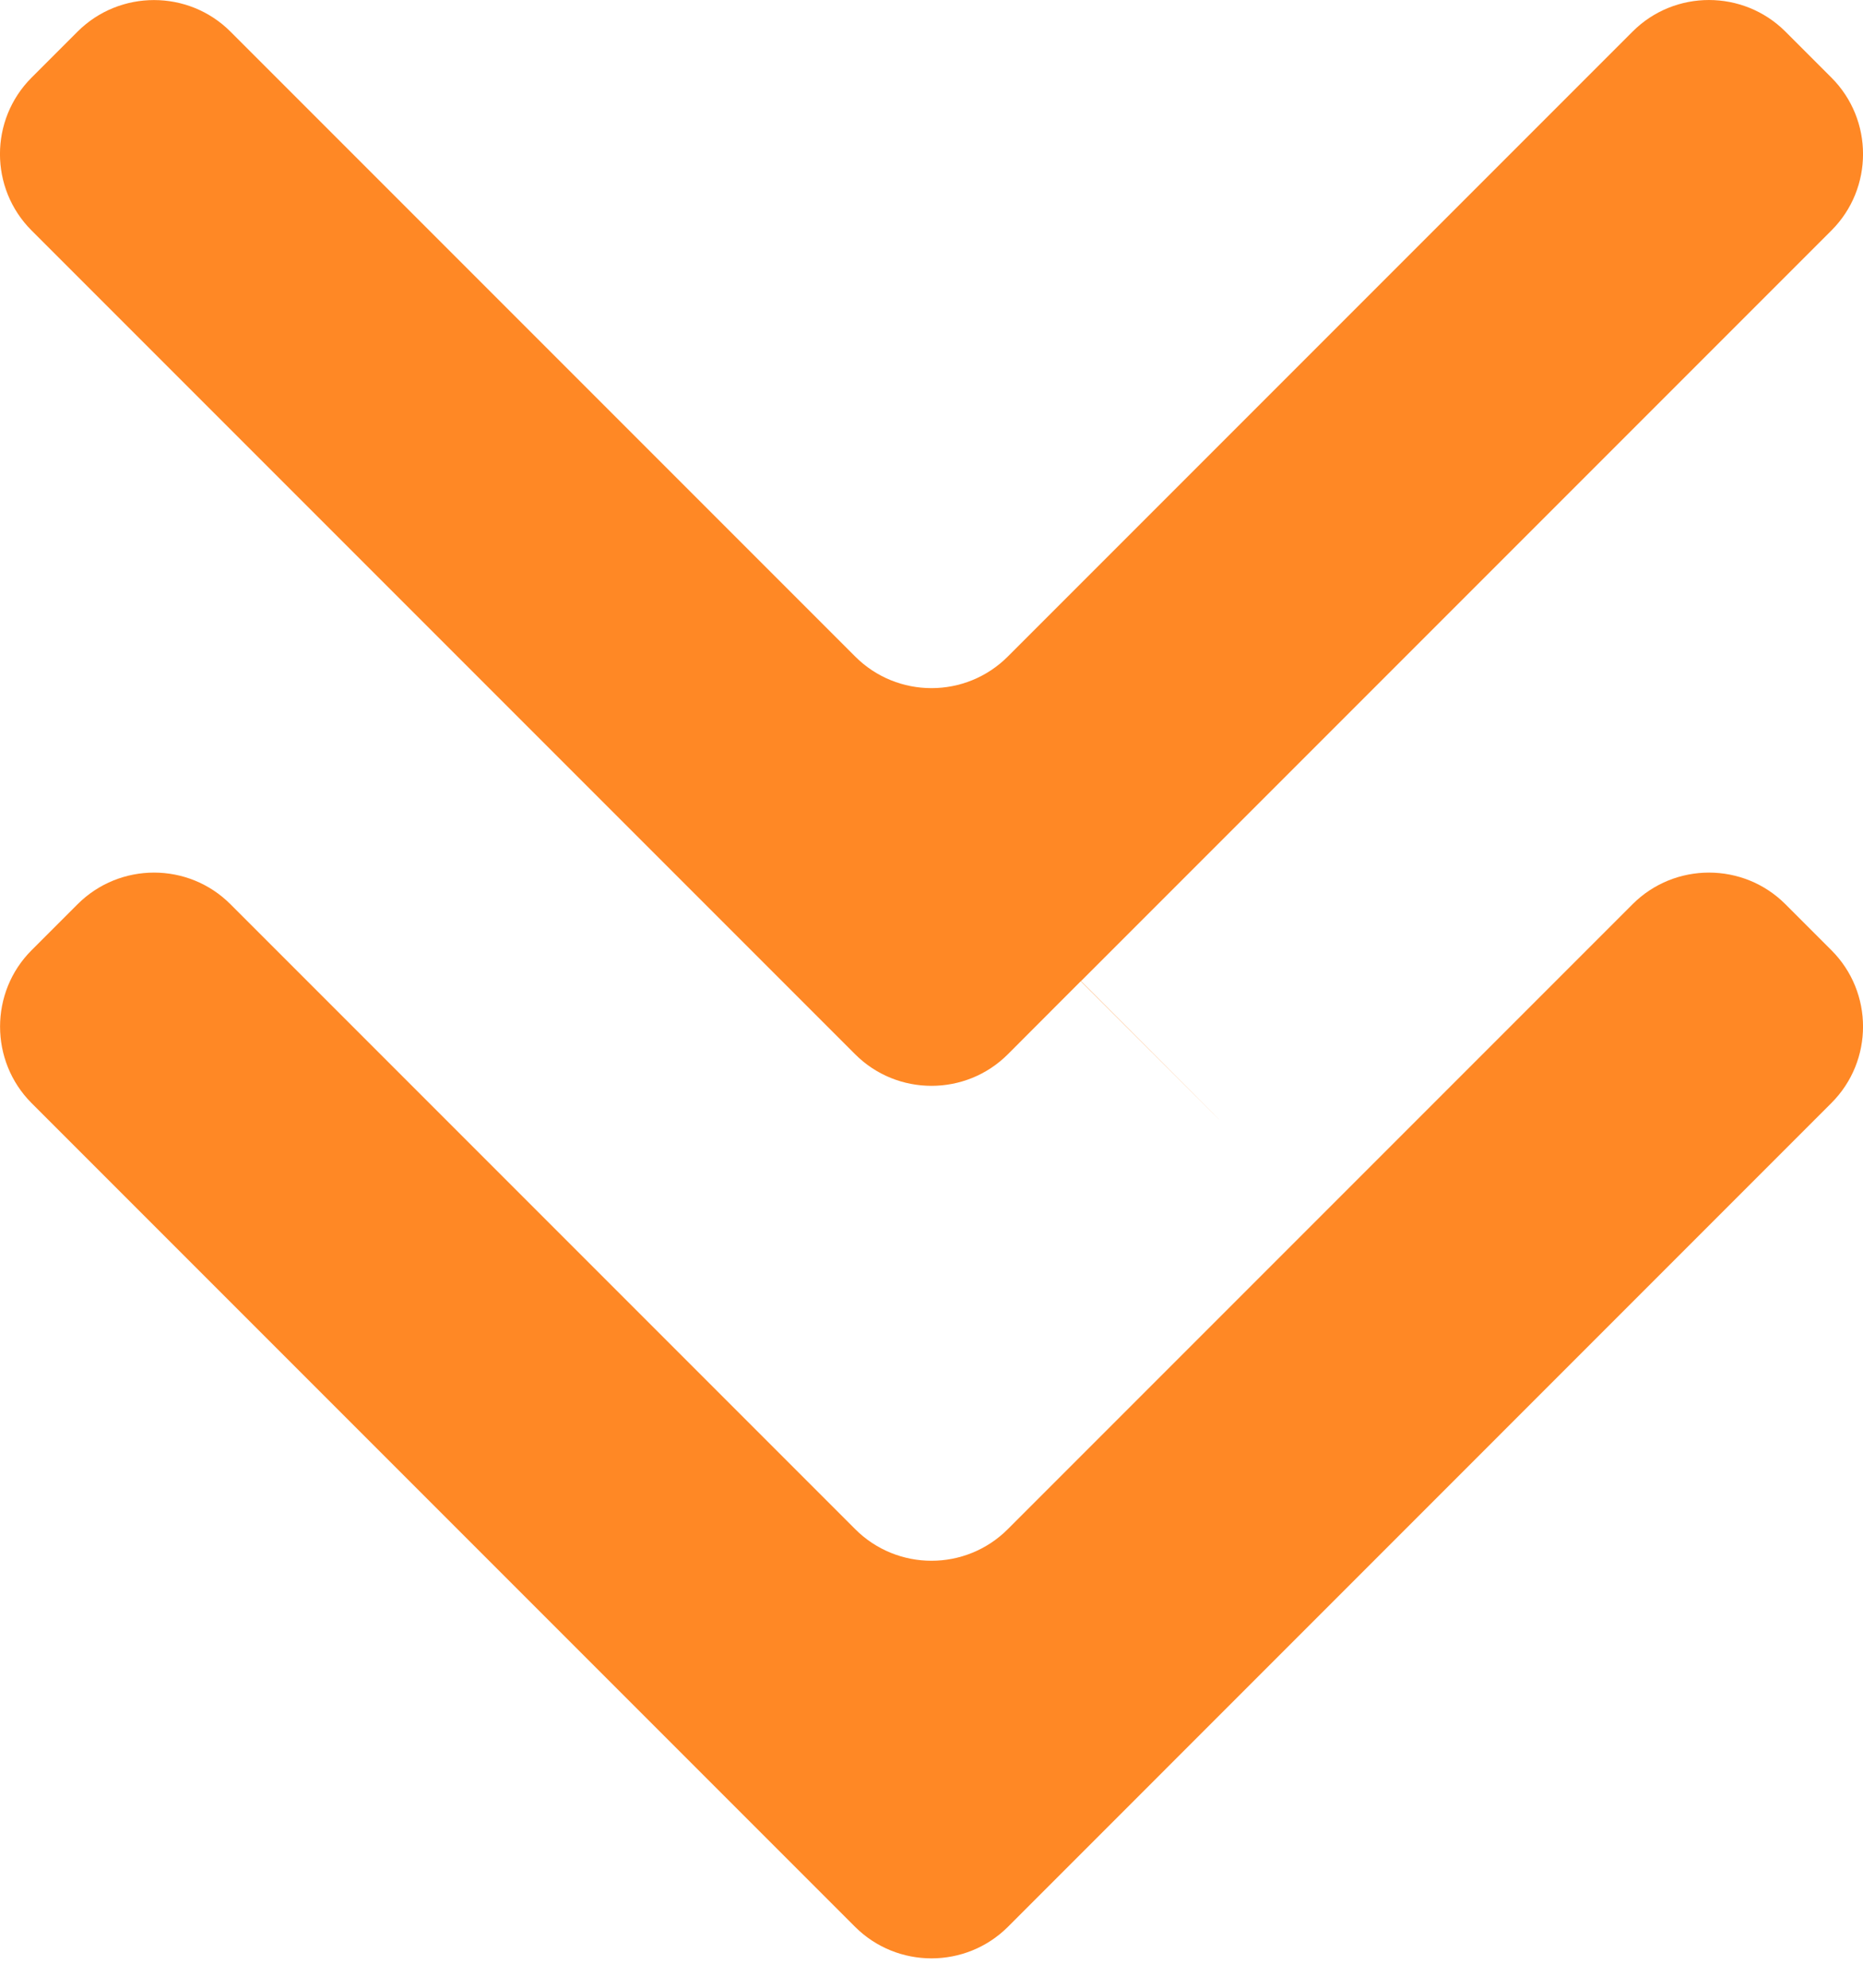 <svg width="15" height="16" viewBox="0 0 15 16" fill="none" xmlns="http://www.w3.org/2000/svg">
<path fill-rule="evenodd" clip-rule="evenodd" d="M6.885 15.51C7.224 15.848 7.776 15.848 8.115 15.51L14.746 8.878C15.085 8.539 15.085 7.988 14.746 7.649L14.375 7.278C14.036 6.939 13.484 6.939 13.145 7.278L8.115 12.308C7.776 12.648 7.224 12.648 6.885 12.308L1.855 7.278C1.516 6.939 0.965 6.939 0.625 7.278L0.254 7.649C-0.084 7.987 -0.084 8.54 0.254 8.879L6.885 15.51ZM0.254 1.855C-0.085 1.516 -0.085 0.964 0.254 0.625L0.625 0.254C0.964 -0.084 1.516 -0.084 1.855 0.254L6.885 5.284C7.224 5.624 7.776 5.624 8.115 5.284L13.145 0.254C13.484 -0.085 14.036 -0.084 14.375 0.254L14.746 0.625C15.085 0.964 15.085 1.516 14.746 1.855L8.704 7.897C10.397 9.592 9.967 9.163 8.702 7.898L8.115 8.486C7.776 8.825 7.224 8.825 6.885 8.486L0.254 1.855Z" fill="#FF8825"/>
</svg>
